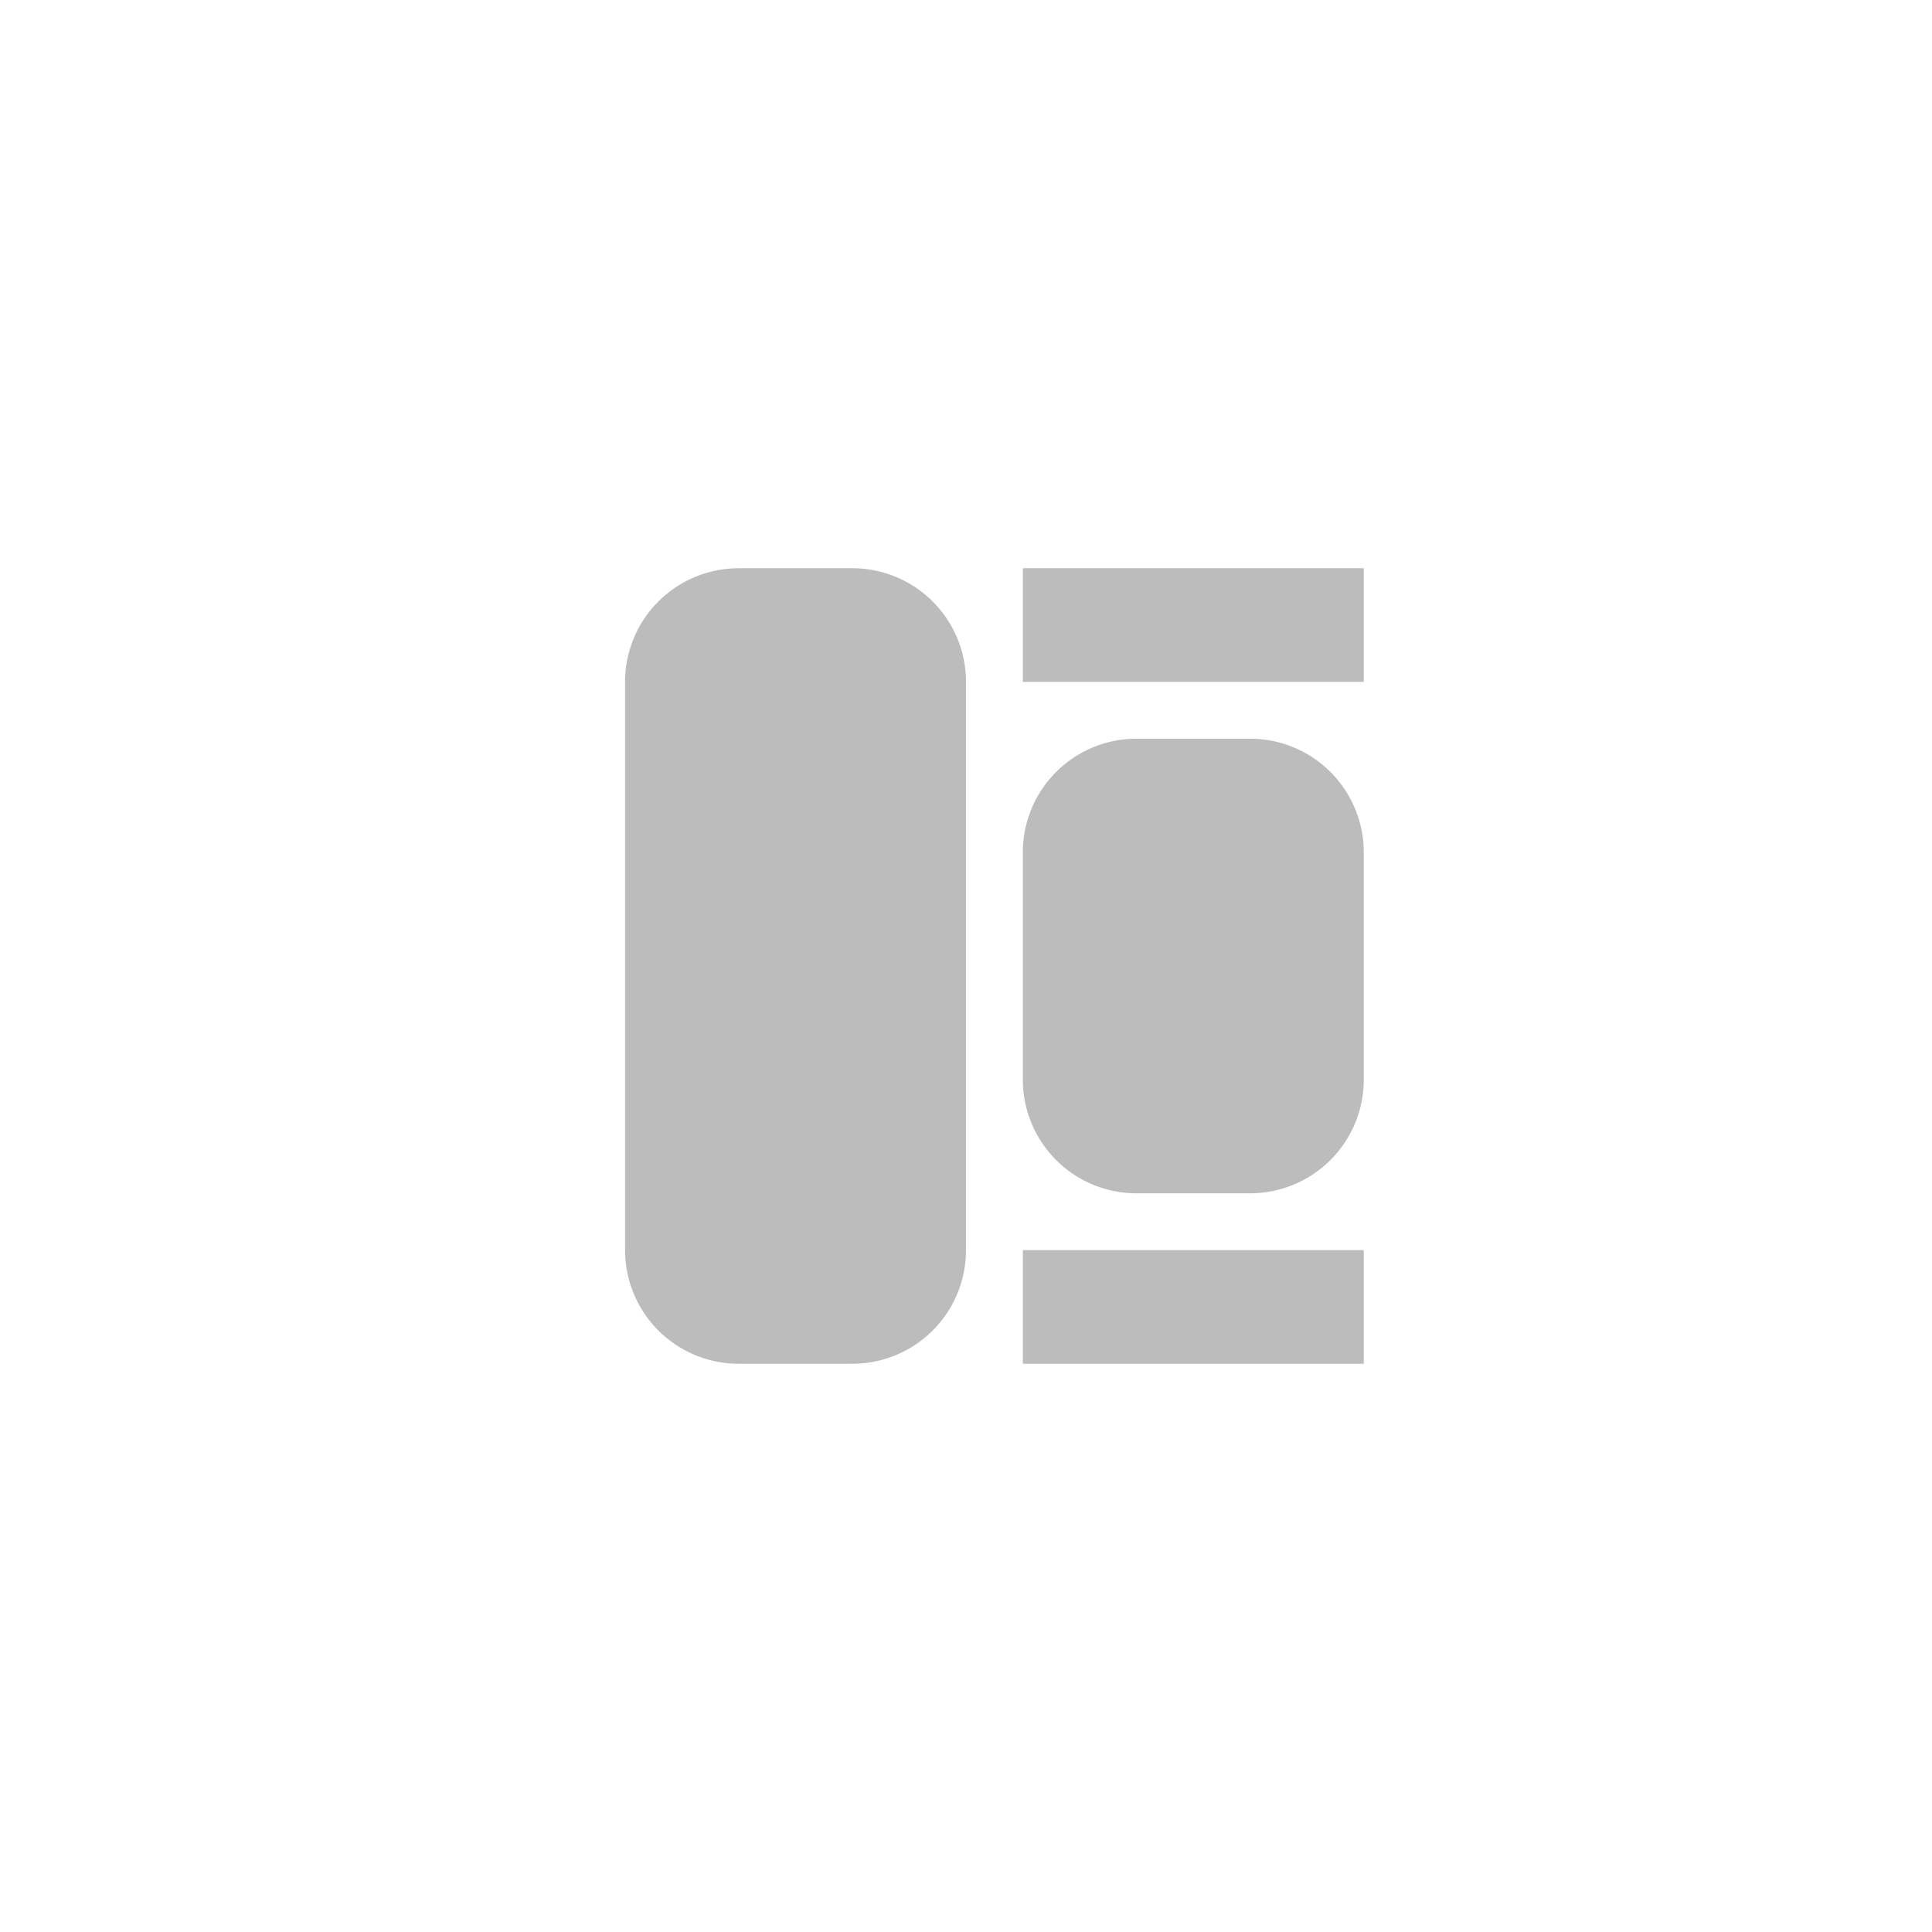 <svg xmlns="http://www.w3.org/2000/svg" width="34" height="34" viewBox="0 0 34 34" class="symbol symbol-mech-to-height-btn-bld"><path d="M15 24h-2a2 2 0 0 1-2-2V12a2 2 0 0 1 2-2h2a2 2 0 0 1 2 2v10a2 2 0 0 1-2 2zm3-14h6v2h-6v-2zm0 12h6v2h-6v-2z" class="st1" stroke="none" fill="#bcbcbc" stroke-width="1px"></path><path d="M24 19a2 2 0 0 1-2 2h-2a2 2 0 0 1-2-2v-4a2 2 0 0 1 2-2h2a2 2 0 0 1 2 2v4" class="st2" stroke="none" fill="#bcbcbc" stroke-width="1px"></path></svg>